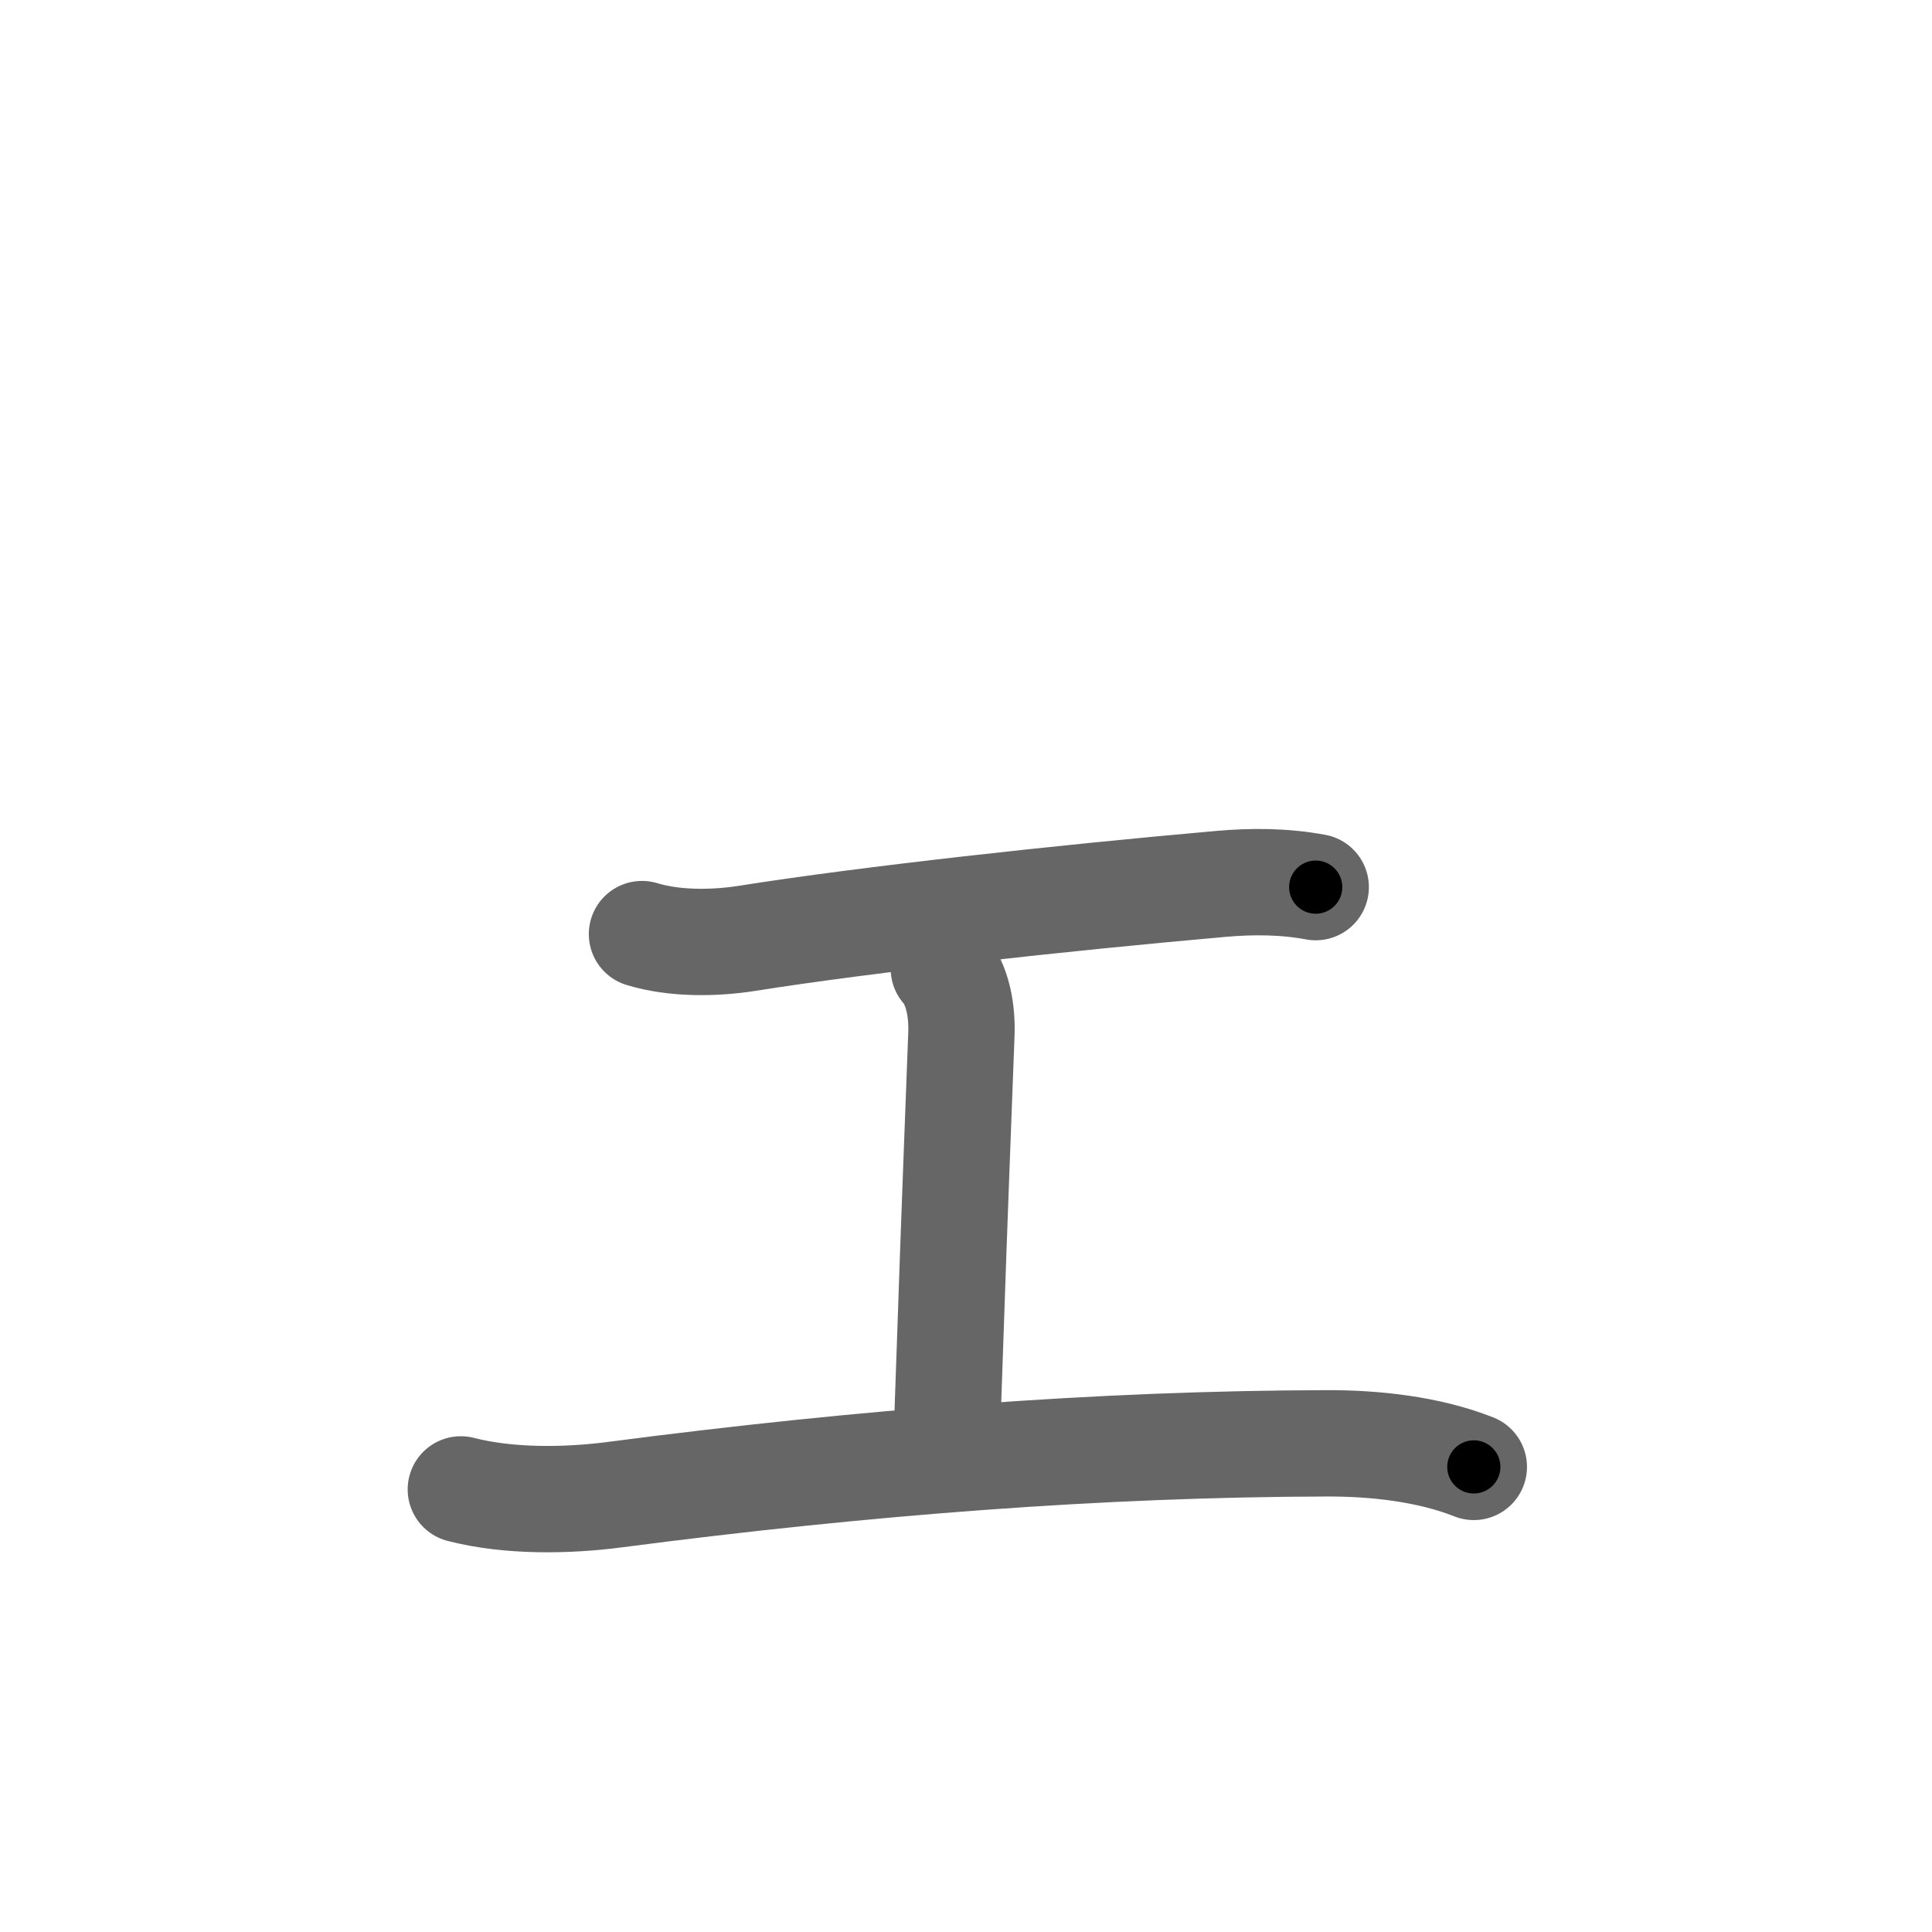 <svg xmlns="http://www.w3.org/2000/svg" viewBox="0 0 109 109" id="30a7"><g fill="none" stroke="#666" stroke-width="6" stroke-linecap="round" stroke-linejoin="round"><g><path d="M36.22,52.7c1.84,0.56,4.08,0.53,5.93,0.24c6.8-1.08,17.77-2.28,26.71-3.07c1.8-0.16,3.59-0.15,5.37,0.18" /><path d="M53.25,54.65c0.79,0.9,1.04,2.4,0.99,3.7c-0.14,3.79-0.4,10.3-0.65,17.78c-0.06,1.85-0.12,3.25-0.18,5.19" /><path d="M26,84.03c2.71,0.7,6.01,0.65,8.73,0.29c14.11-1.84,27.4-2.86,40.12-2.89c2.65-0.01,5.73,0.31,8.3,1.33" /></g></g><g fill="none" stroke="#000" stroke-width="3" stroke-linecap="round" stroke-linejoin="round"><path d="M36.22,52.7c1.84,0.56,4.08,0.53,5.93,0.24c6.8-1.08,17.77-2.28,26.71-3.07c1.8-0.16,3.59-0.15,5.37,0.18" stroke-dasharray="38.263" stroke-dashoffset="38.263"><animate attributeName="stroke-dashoffset" values="38.263;38.263;0" dur="0.383s" fill="freeze" begin="0s;30a7.click" /></path><path d="M53.25,54.65c0.79,0.9,1.04,2.4,0.99,3.7c-0.14,3.79-0.4,10.3-0.65,17.78c-0.06,1.85-0.12,3.25-0.18,5.19" stroke-dasharray="26.902" stroke-dashoffset="26.902"><animate attributeName="stroke-dashoffset" values="26.902" fill="freeze" begin="30a7.click" /><animate attributeName="stroke-dashoffset" values="26.902;26.902;0" keyTimes="0;0.587;1" dur="0.652s" fill="freeze" begin="0s;30a7.click" /></path><path d="M26,84.03c2.71,0.7,6.01,0.65,8.73,0.29c14.11-1.84,27.4-2.86,40.12-2.89c2.65-0.01,5.73,0.31,8.3,1.33" stroke-dasharray="57.492" stroke-dashoffset="57.492"><animate attributeName="stroke-dashoffset" values="57.492" fill="freeze" begin="30a7.click" /><animate attributeName="stroke-dashoffset" values="57.492;57.492;0" keyTimes="0;0.531;1" dur="1.227s" fill="freeze" begin="0s;30a7.click" /></path></g></svg>